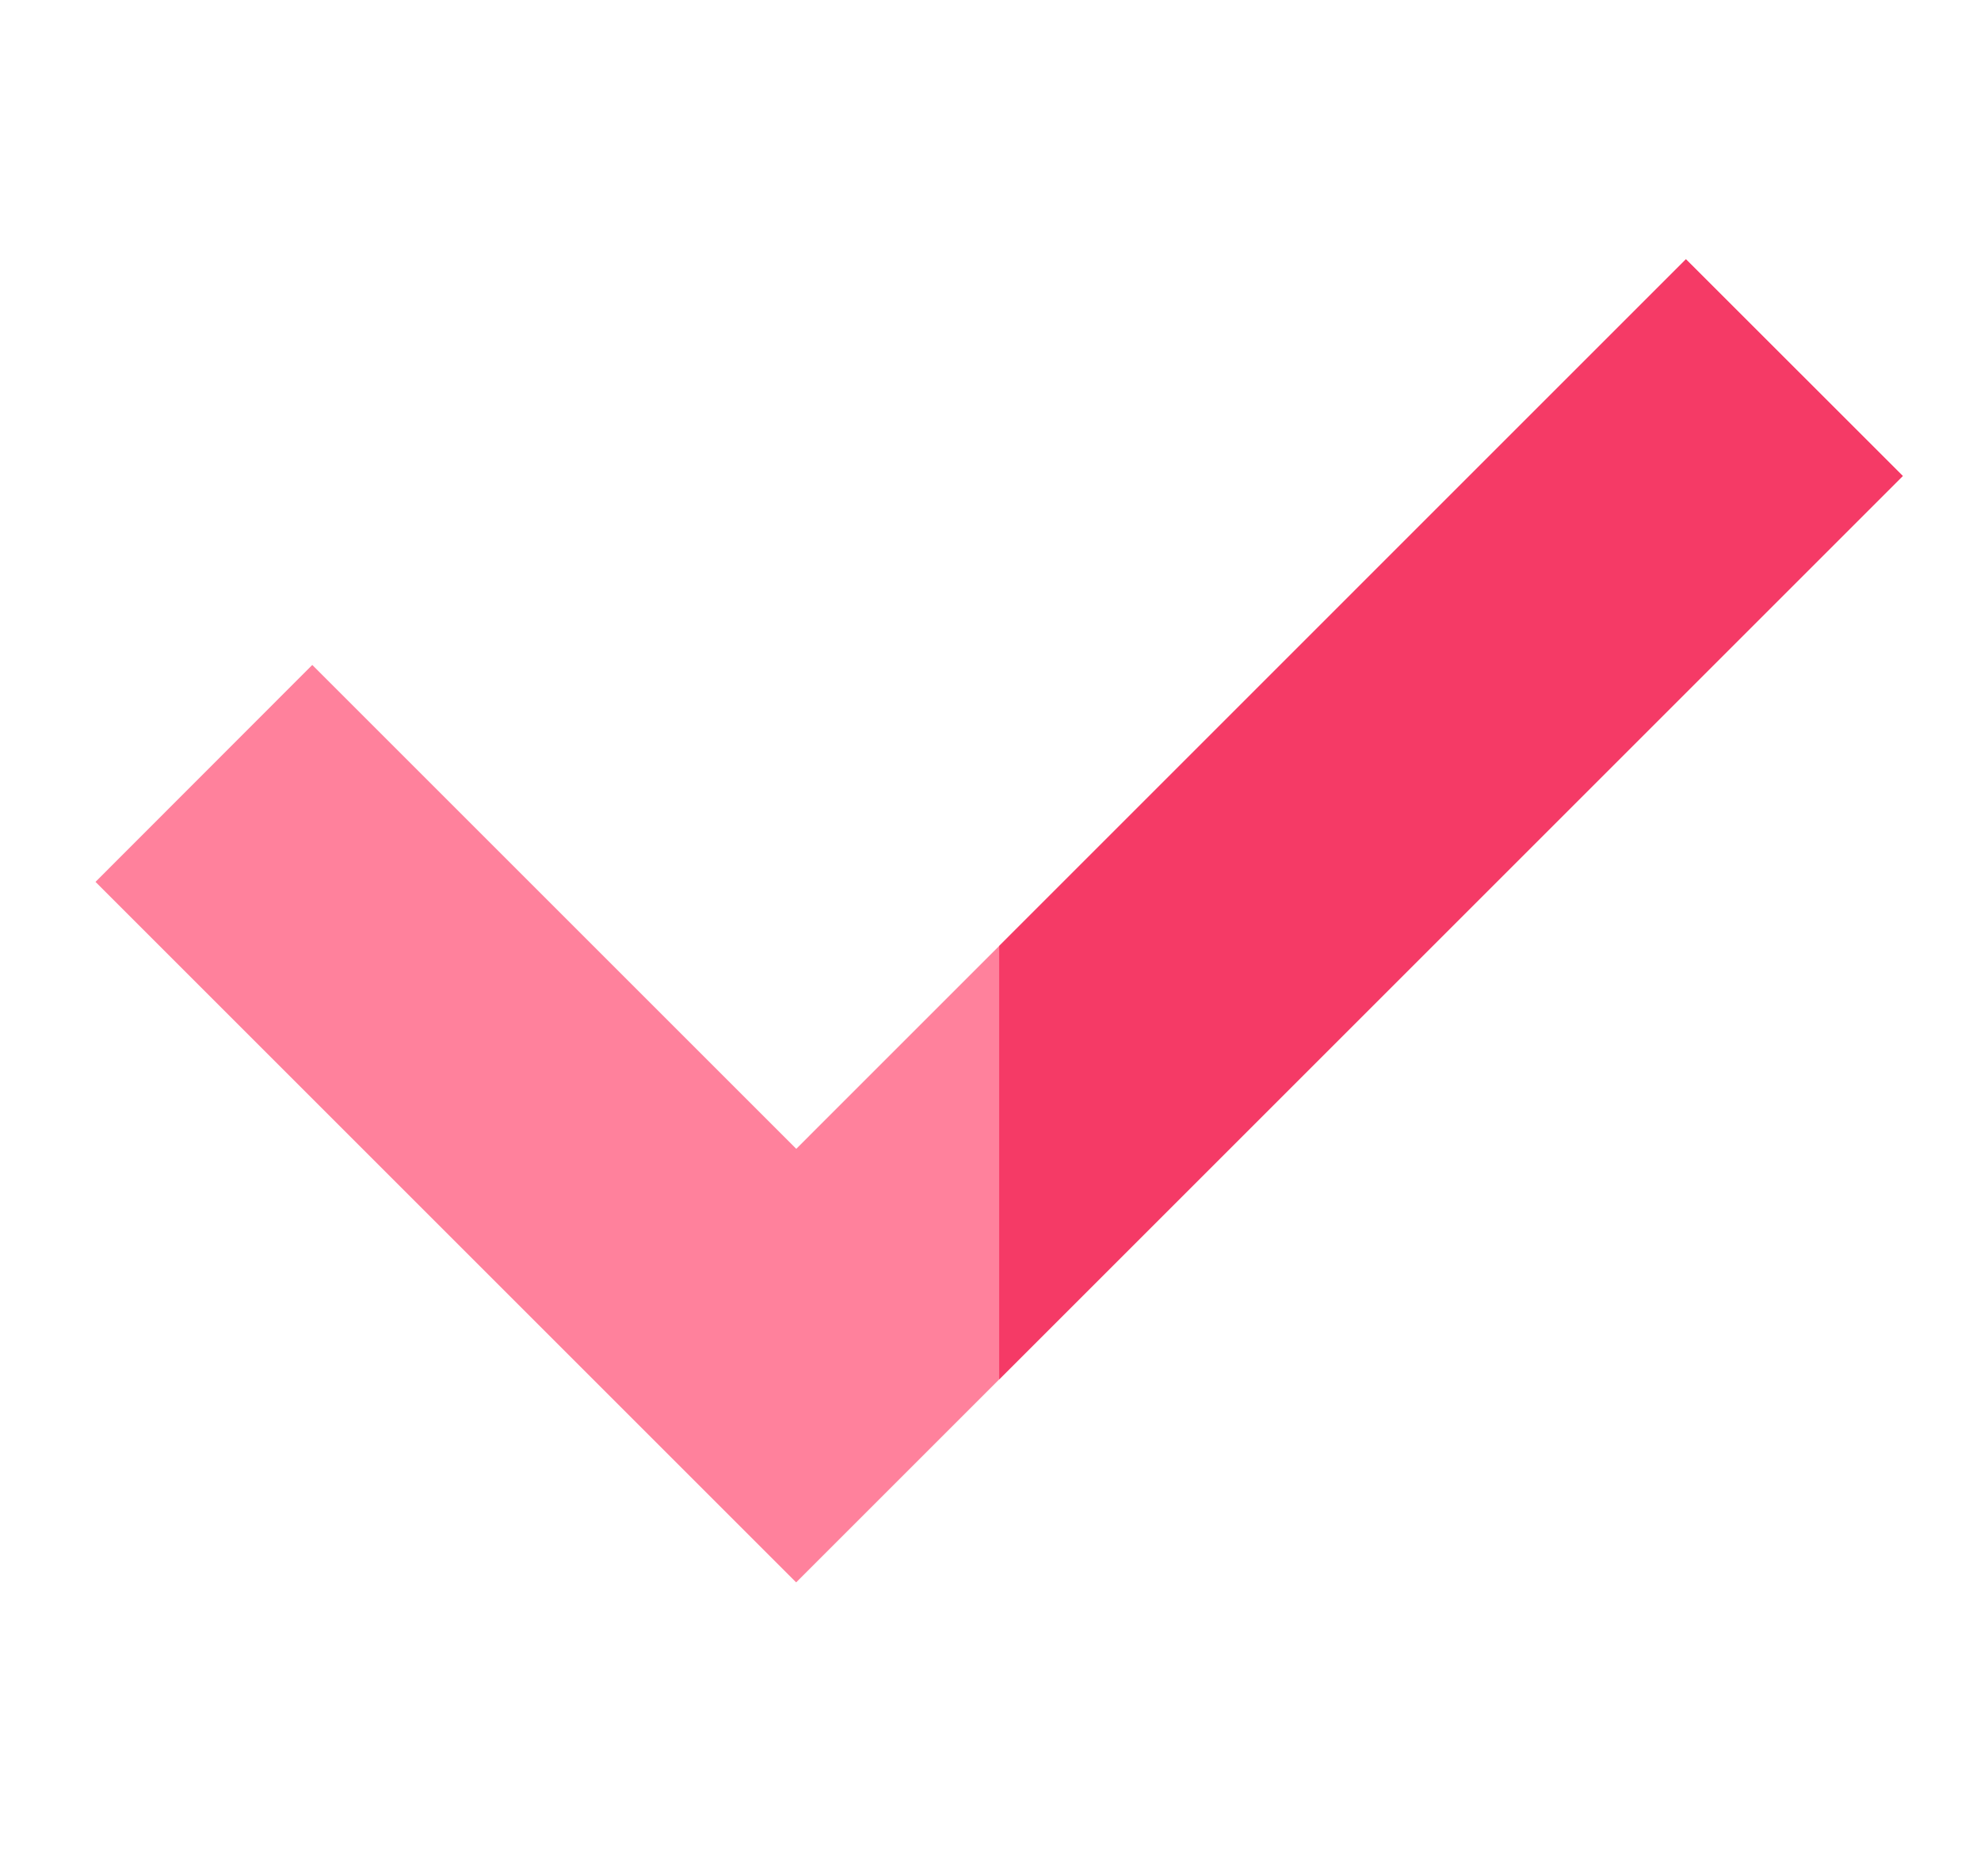<svg width="19" height="18" fill="none" xmlns="http://www.w3.org/2000/svg">
    <g clip-path="url(#clip0)">
        <path d="M18.25 4.566l-2.08-2.079-8.533 8.534-4.642-4.642L.916 8.46l6.72 6.72L18.25 4.566z" fill="#FF819C"/>
        <path d="M9.583 13.233l8.667-8.667-2.08-2.079-6.587 6.588v4.158z" fill="#F53A66"/>
    </g>
    <defs>
        <clipPath id="clip0">
            <path fill="#fff" d="M.916.167h17.333V17.5H.916z"/>
        </clipPath>
    </defs>
</svg>
